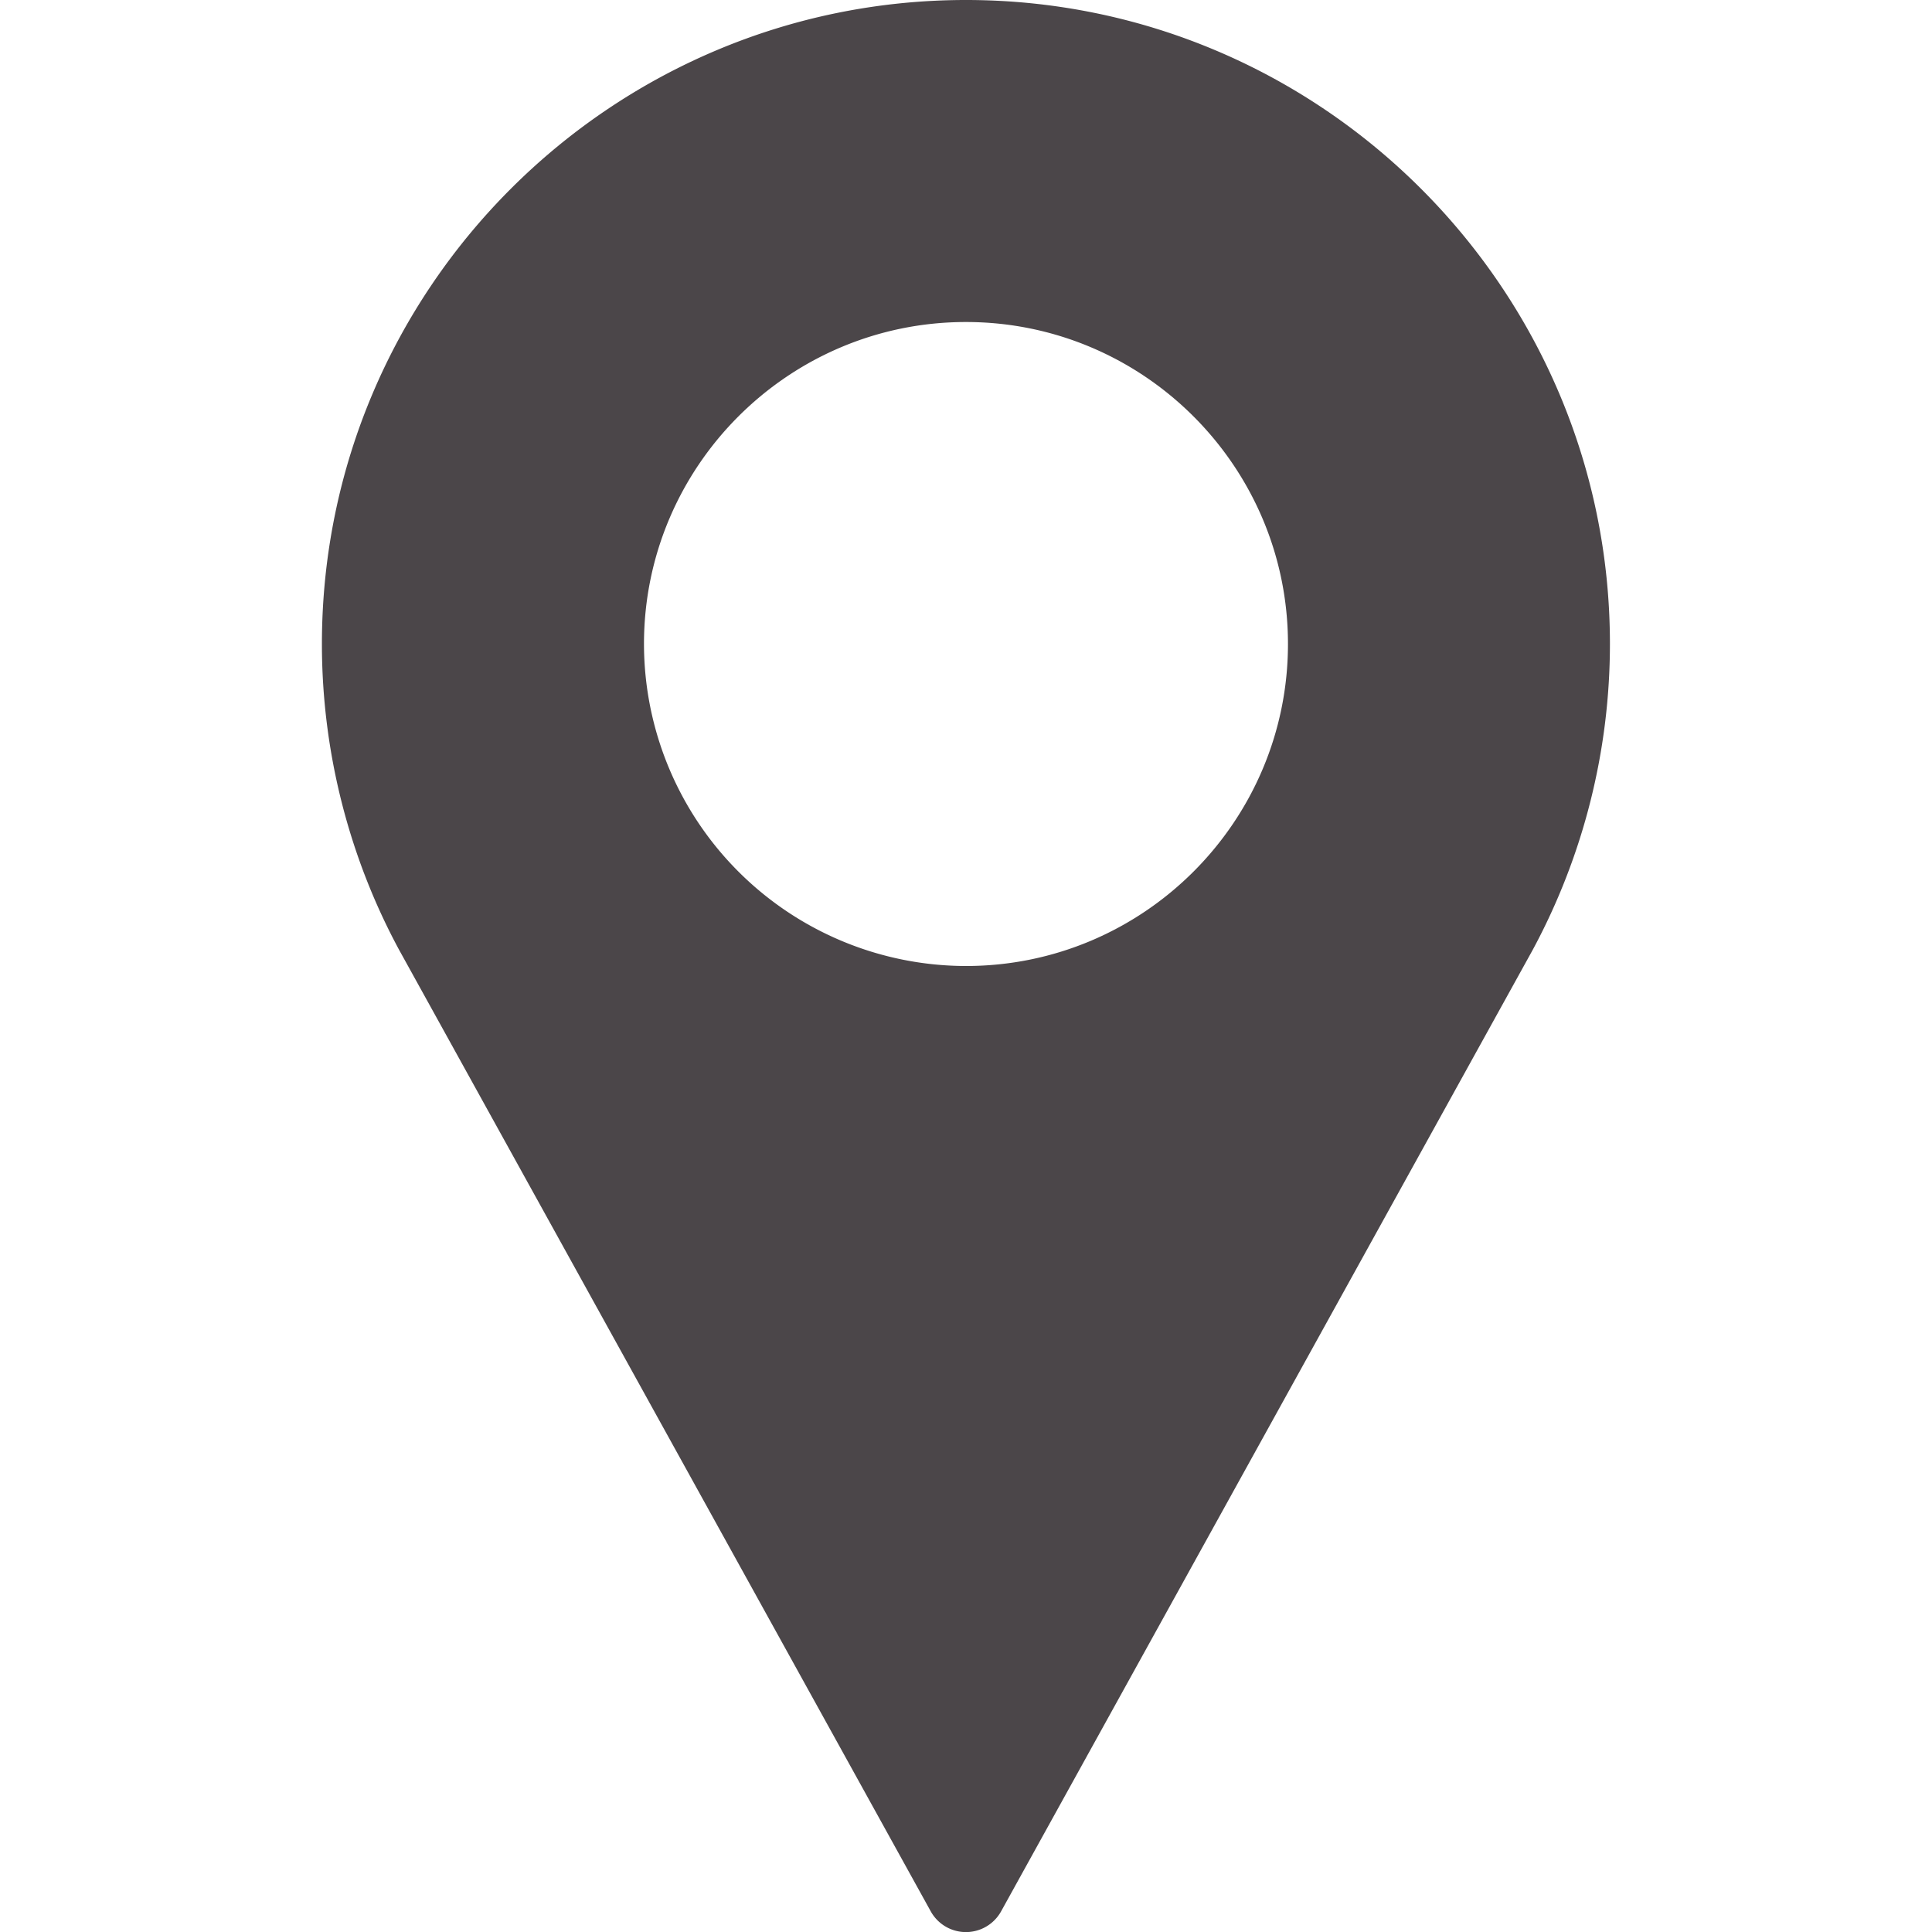 <svg width="37" height="37" fill="none" xmlns="http://www.w3.org/2000/svg"><path d="M18.5 0C11.698 0 6.165 5.533 6.165 12.333c0 2.042.51 4.066 1.48 5.861l10.179 18.409a.77.77 0 001.349 0l10.182-18.415a12.356 12.356 0 001.477-5.855C30.833 5.533 25.3 0 18.499 0zm0 18.5a6.174 6.174 0 01-6.167-6.167c0-3.4 2.766-6.166 6.166-6.166 3.4 0 6.167 2.766 6.167 6.166 0 3.4-2.766 6.167-6.167 6.167z" fill="#4B4649"/></svg>
